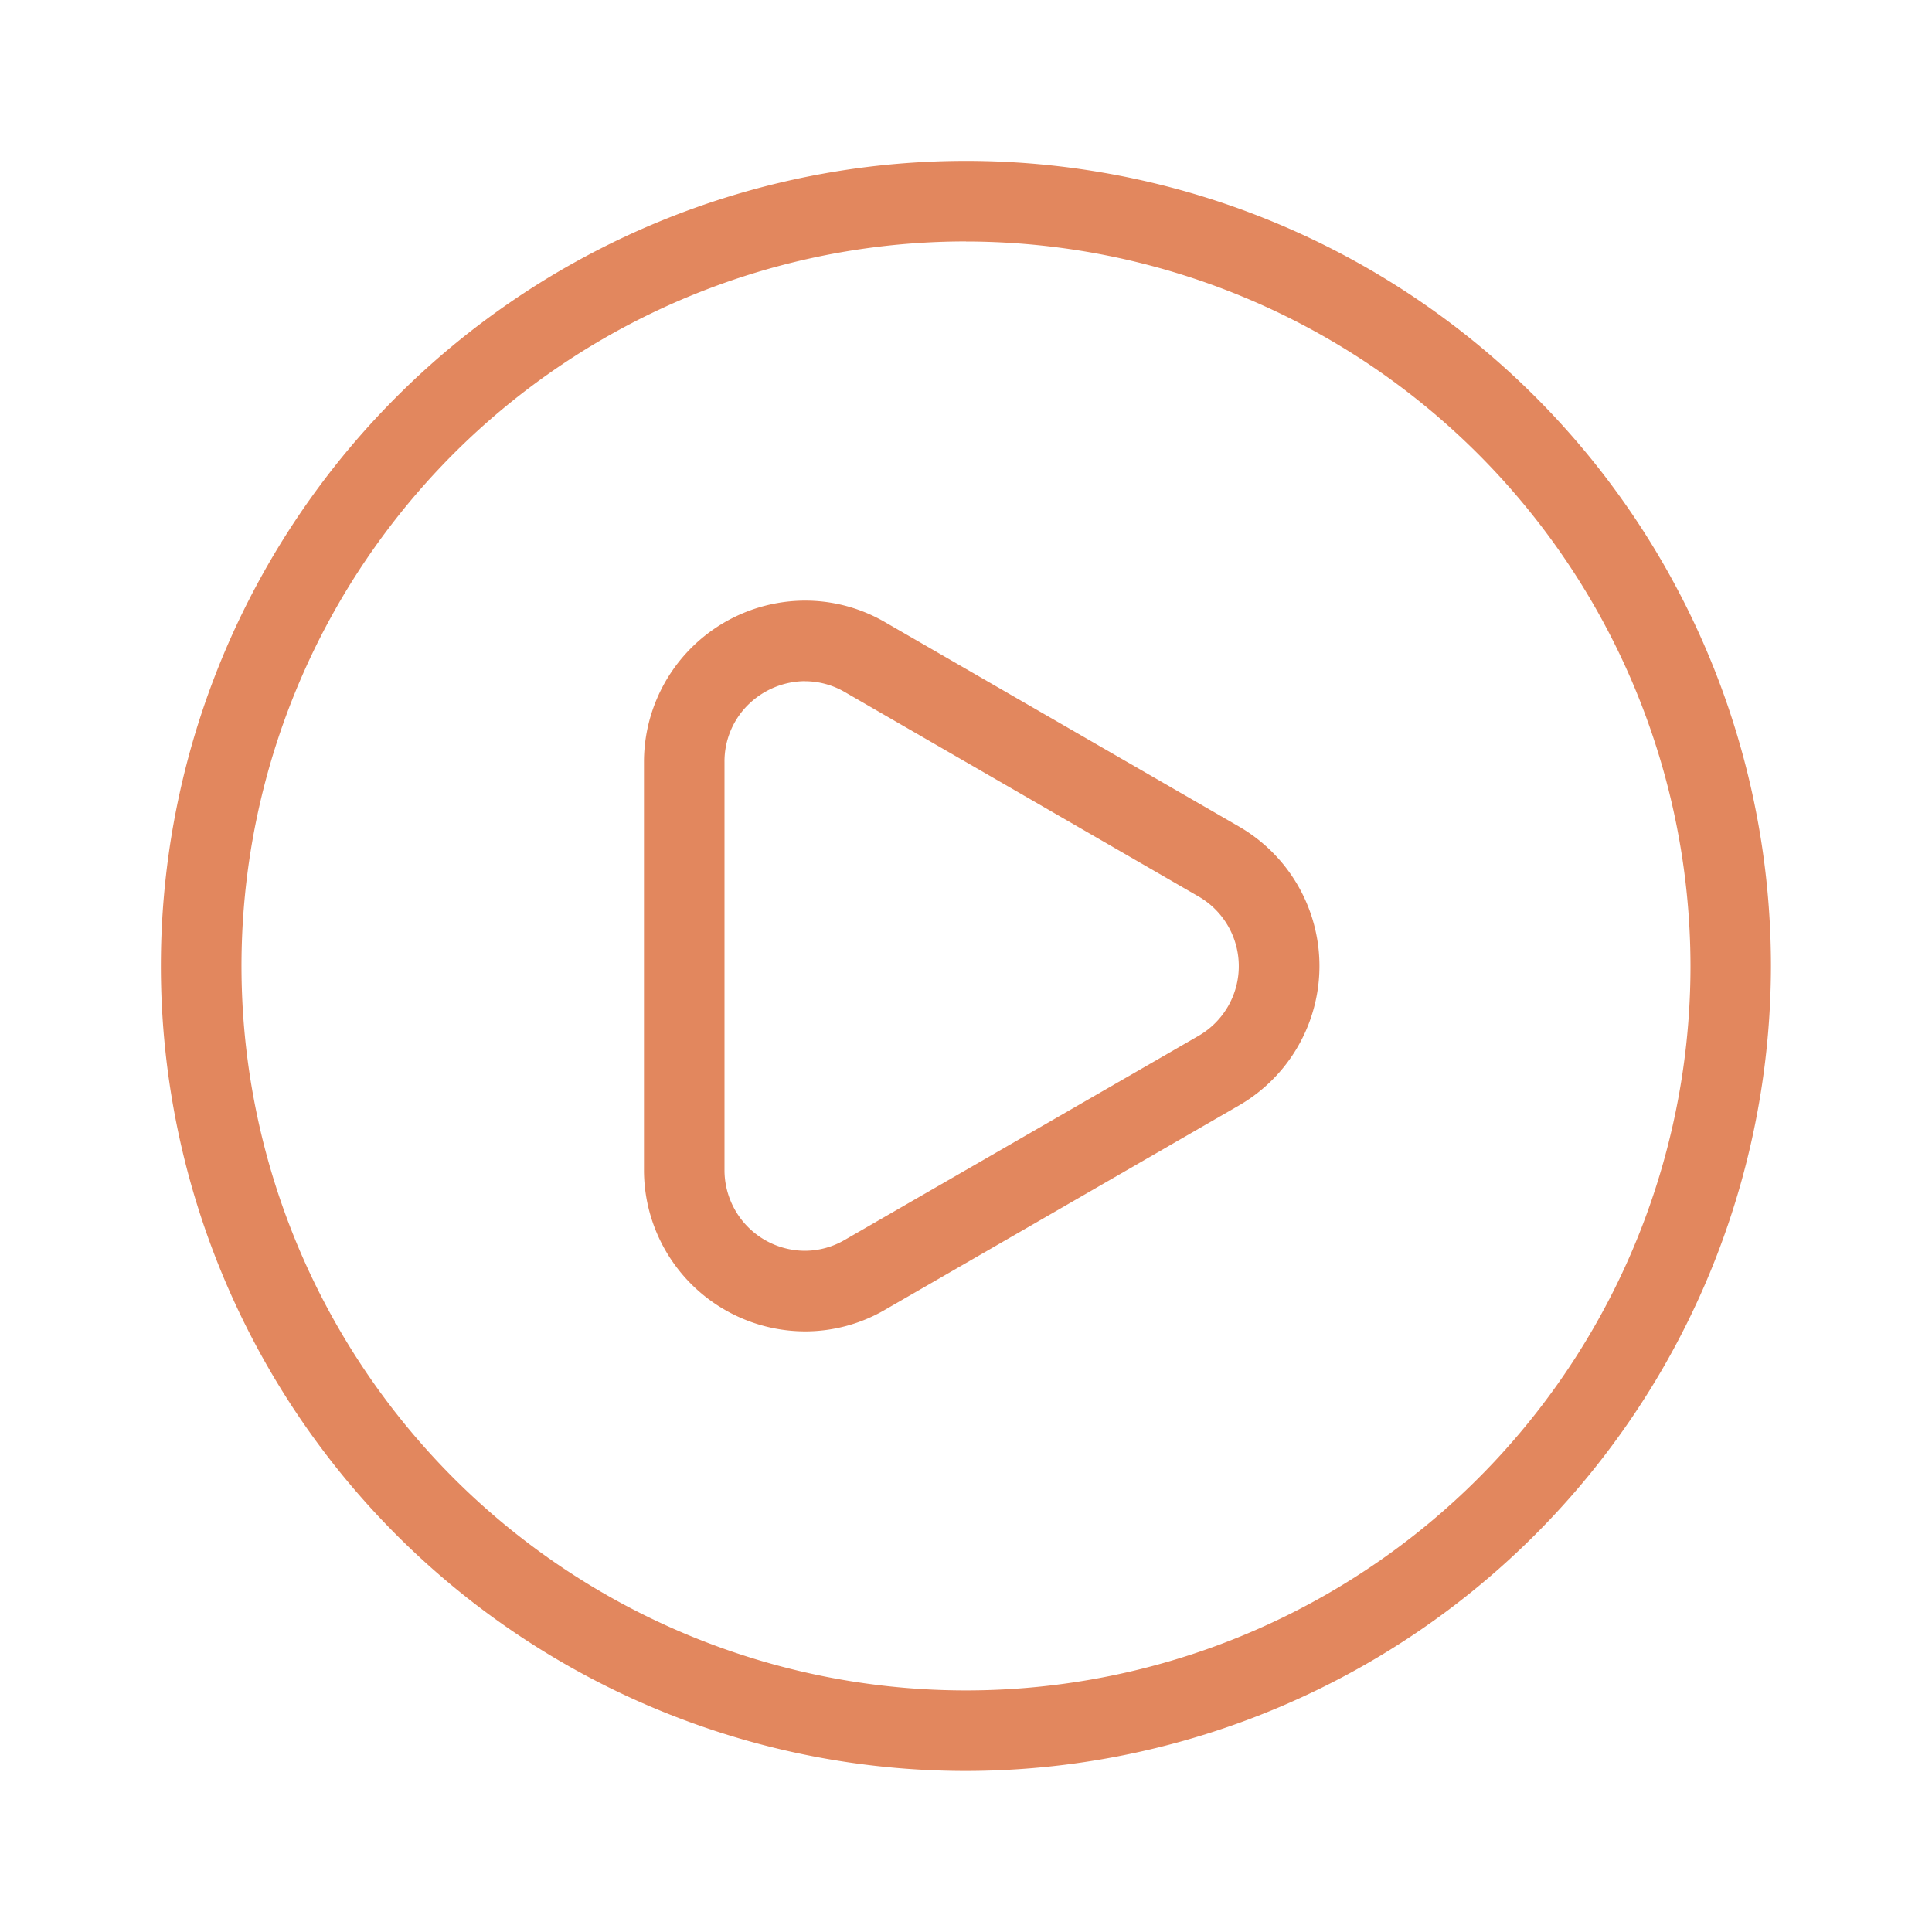 <svg data-name="Light 1px/play_circled" xmlns="http://www.w3.org/2000/svg" width="25" height="25" viewBox="0 0 25 25">
    <path data-name="Light 1px/play_circled background" style="fill:#fff" d="M0 0h25v25H0z"/>
    <path data-name="Combined Shape" d="M12.5 22.916A10.417 10.417 0 1 1 22.916 12.5 10.428 10.428 0 0 1 12.5 22.916zm0-19.792a9.375 9.375 0 1 0 9.375 9.375A9.386 9.386 0 0 0 12.5 3.125z" fill='#E2875E'/>
    <path data-name="Combined Shape" d="M10.419 17.228a2.089 2.089 0 0 1-2.086-2.086V9.859a2.089 2.089 0 0 1 2.087-2.087 2.053 2.053 0 0 1 1.038.282l4.575 2.642a2.084 2.084 0 0 1 0 3.608l-4.575 2.641a2.052 2.052 0 0 1-1.039.283zm0-8.414a1.06 1.06 0 0 0-.726.294 1.029 1.029 0 0 0-.318.75v5.284a1.044 1.044 0 0 0 1.043 1.043 1.027 1.027 0 0 0 .515-.142l4.579-2.641a1.041 1.041 0 0 0 0-1.8l-4.579-2.646a1.028 1.028 0 0 0-.519-.141z" fill='#E2875E'/>
</svg>
